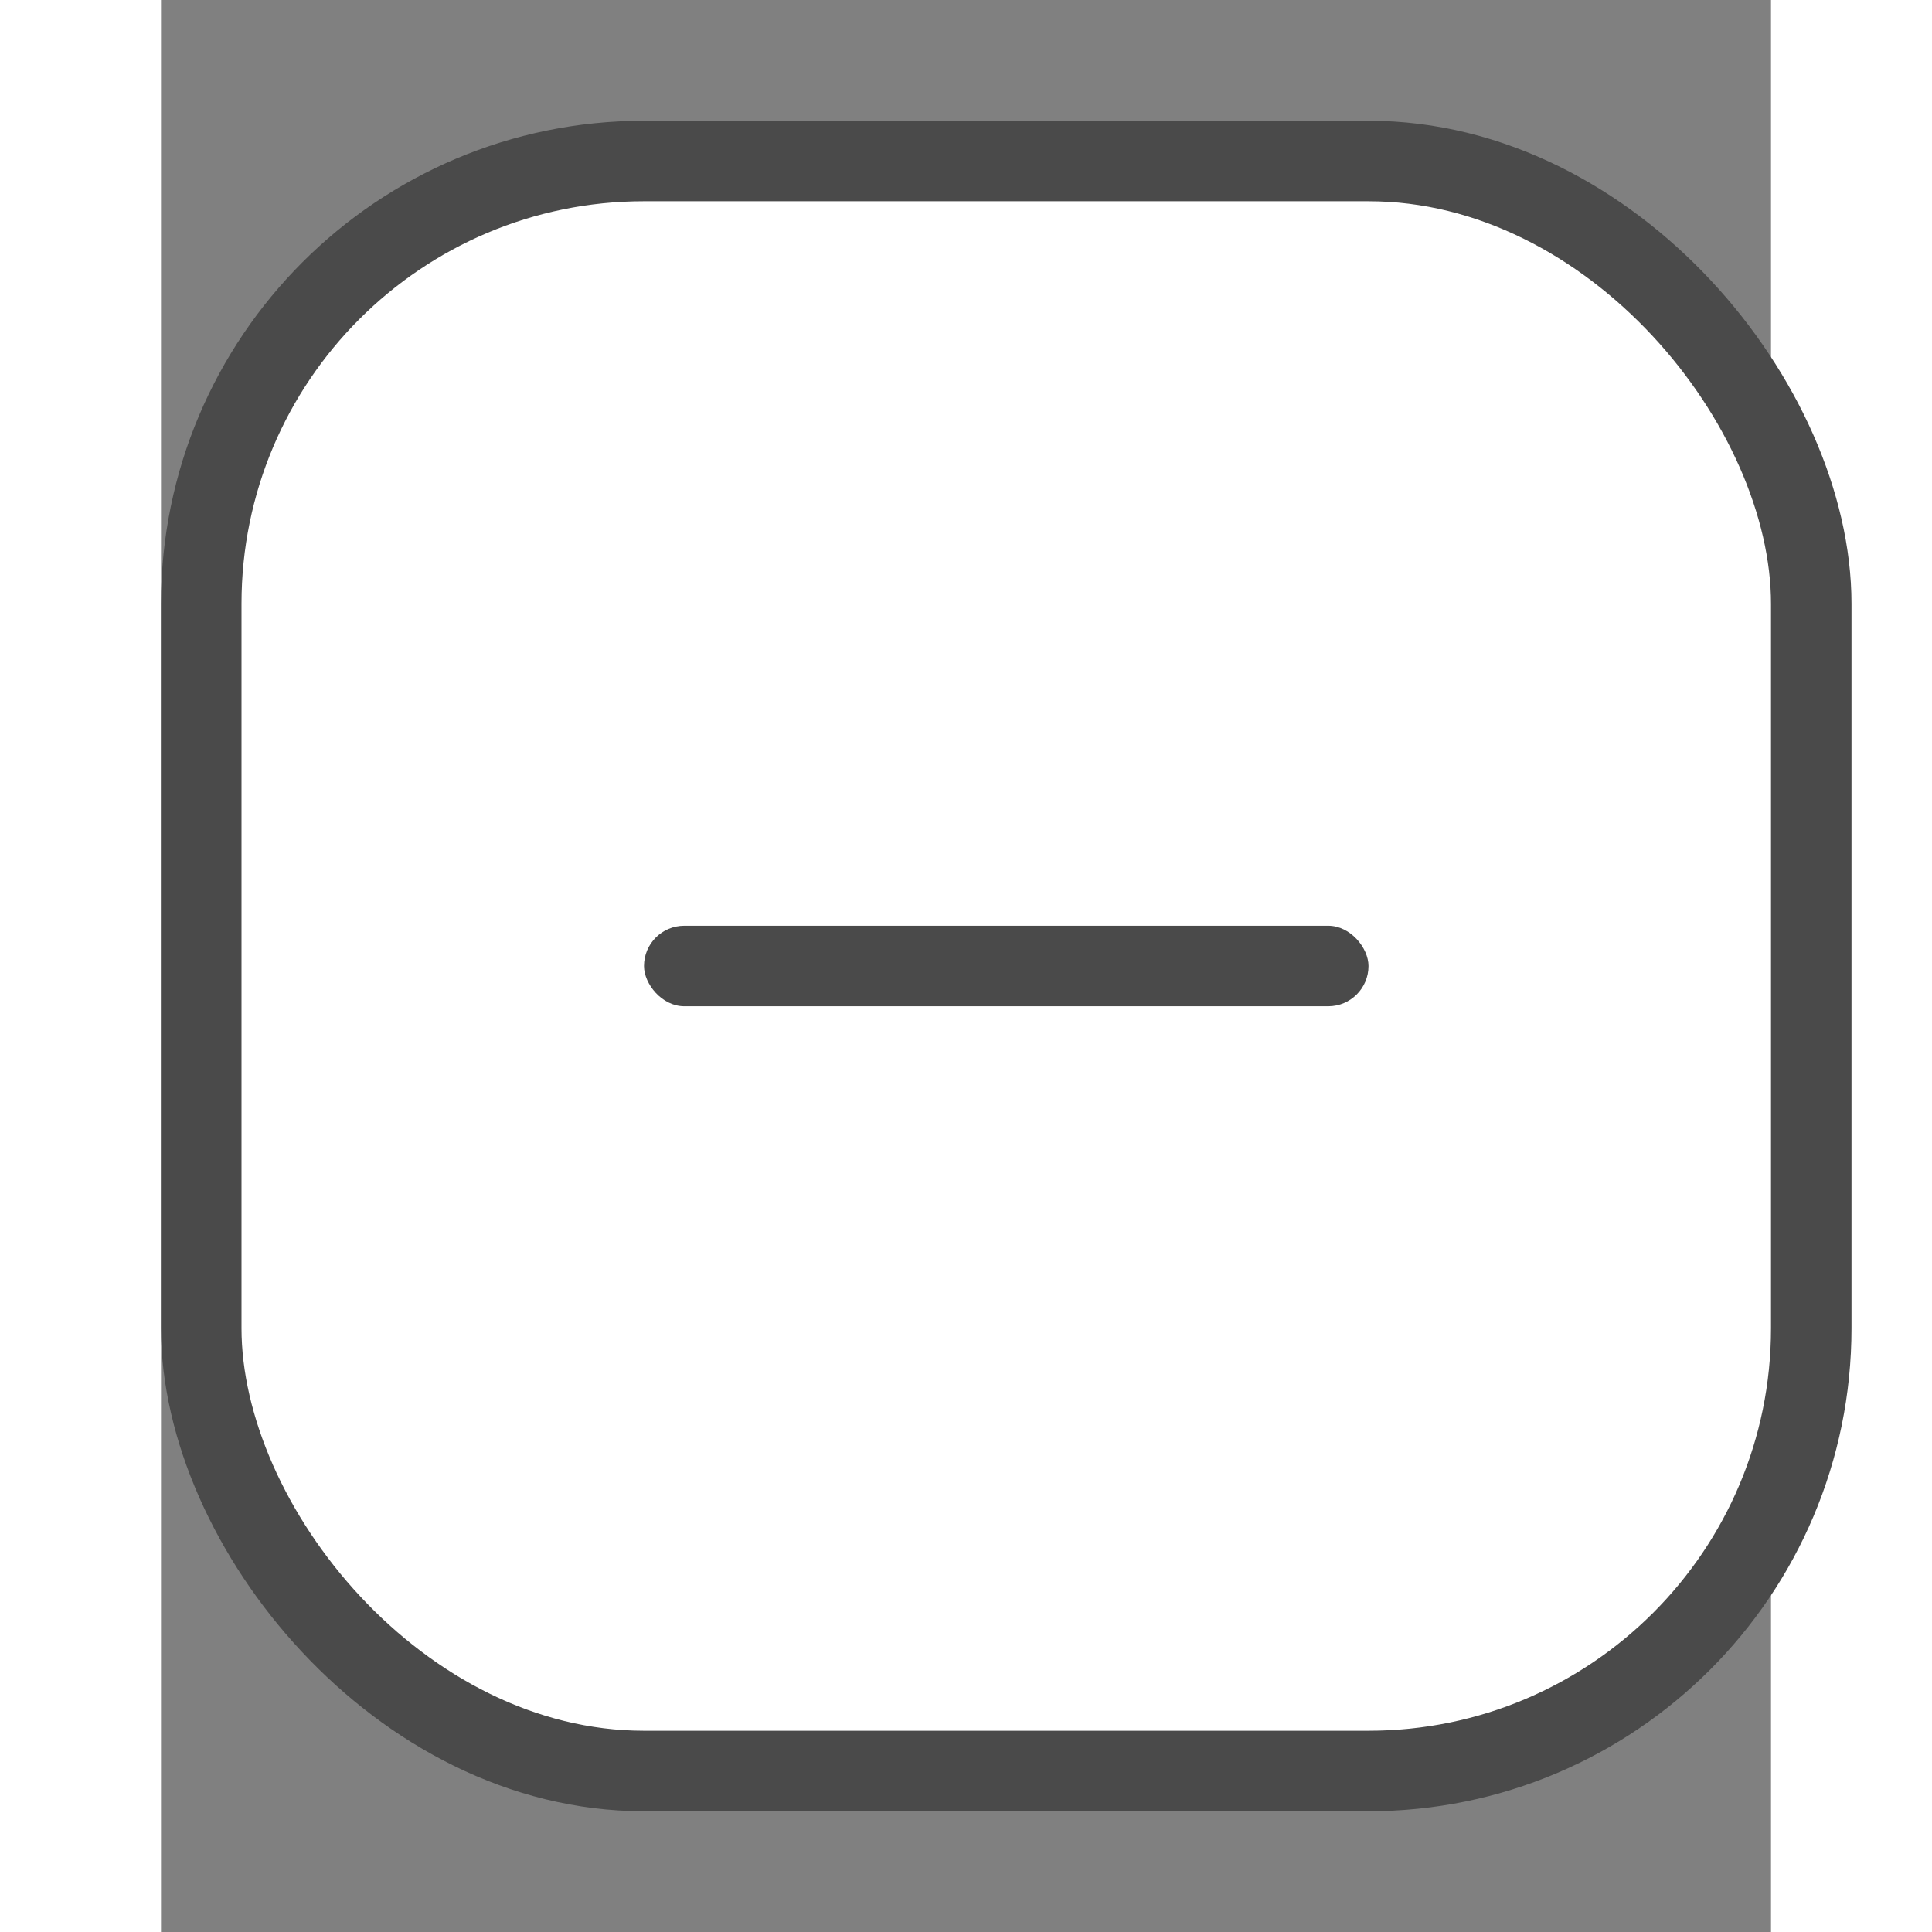 <svg width="20" height="20" viewBox="0 0 20 24" fill="none" xmlns="http://www.w3.org/2000/svg">
<rect x="0" y="0" width="20" height="24" fill="#808080" stroke="none"/>
<rect x="0.5" y="2" width="20" height="20" rx="5.5" fill="white" stroke="#4A4A4A"/>
<rect x="6" y="11.5" width="9" height="1" rx="0.5" fill="#4A4A4A"/>
</svg>
